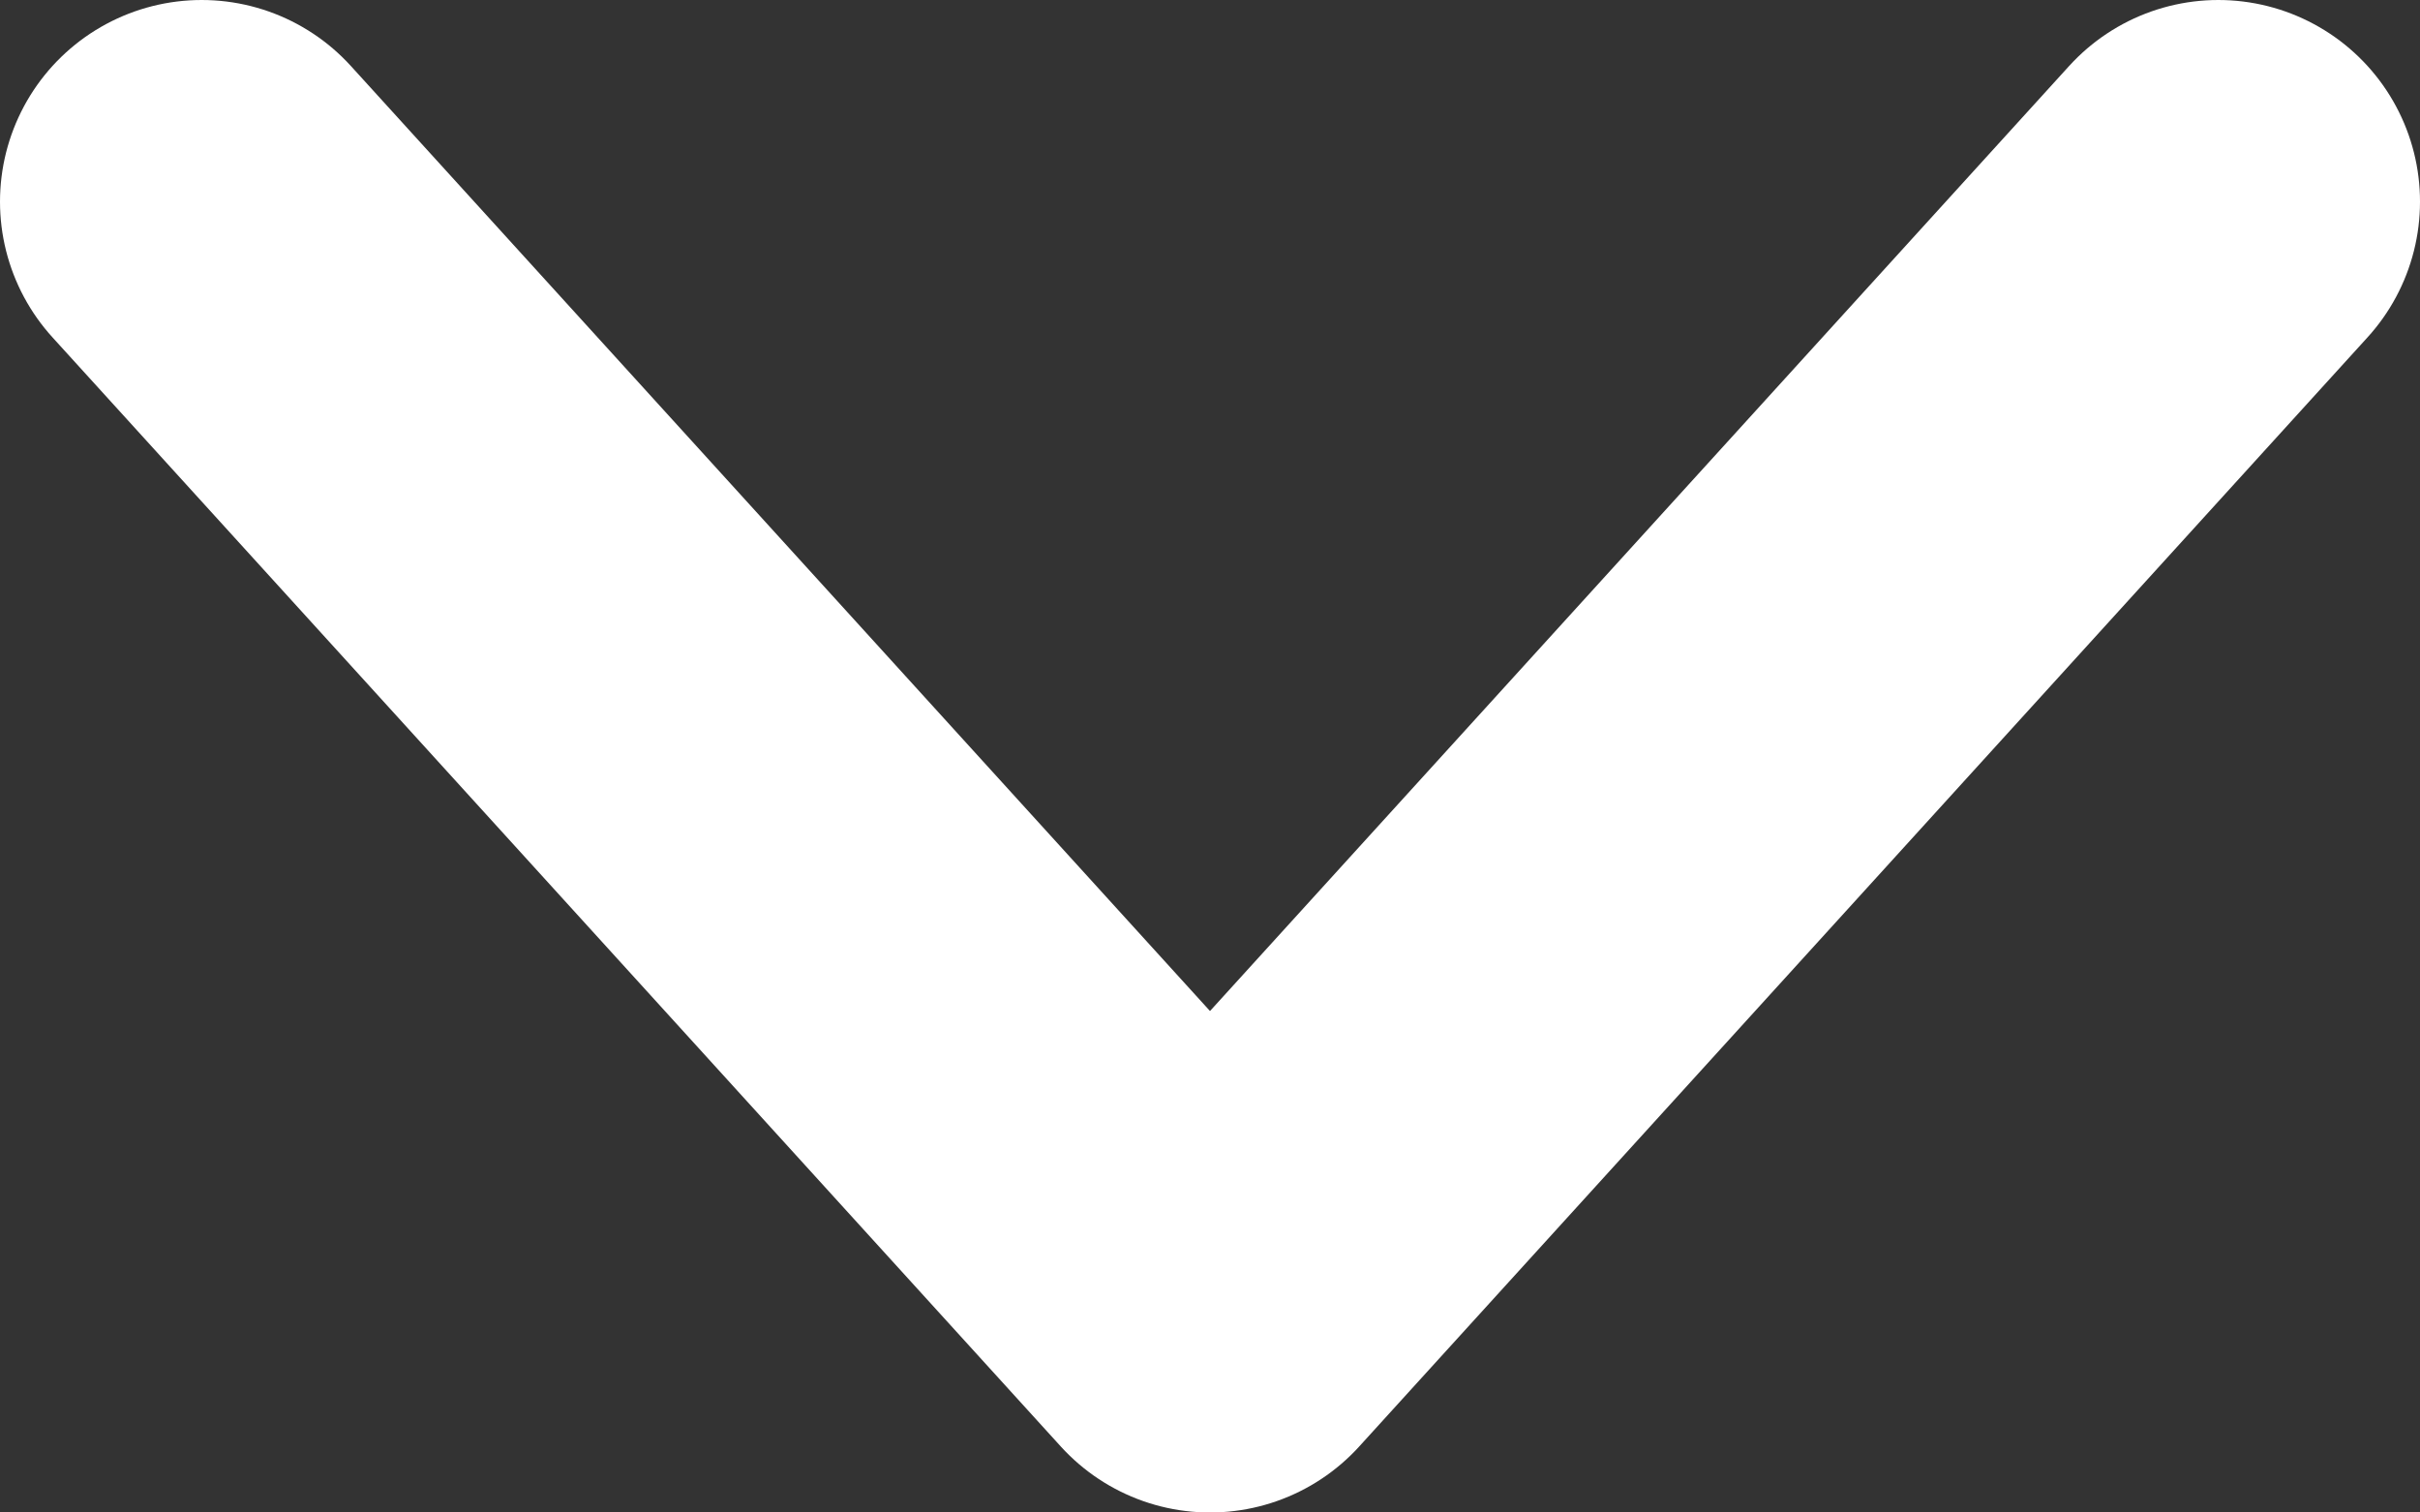 <svg width="24" height="15" viewBox="0 0 24 15" fill="none" xmlns="http://www.w3.org/2000/svg">
<rect x="0" y="0" width="24" height="15" fill="#333333" stroke="none"/>
<g id="Group 36">
<path id="Vector 5" d="M2 2L12 13L22 2" stroke="white" stroke-width="4" stroke-linecap="round" stroke-linejoin="round"/>
</g>
</svg>
